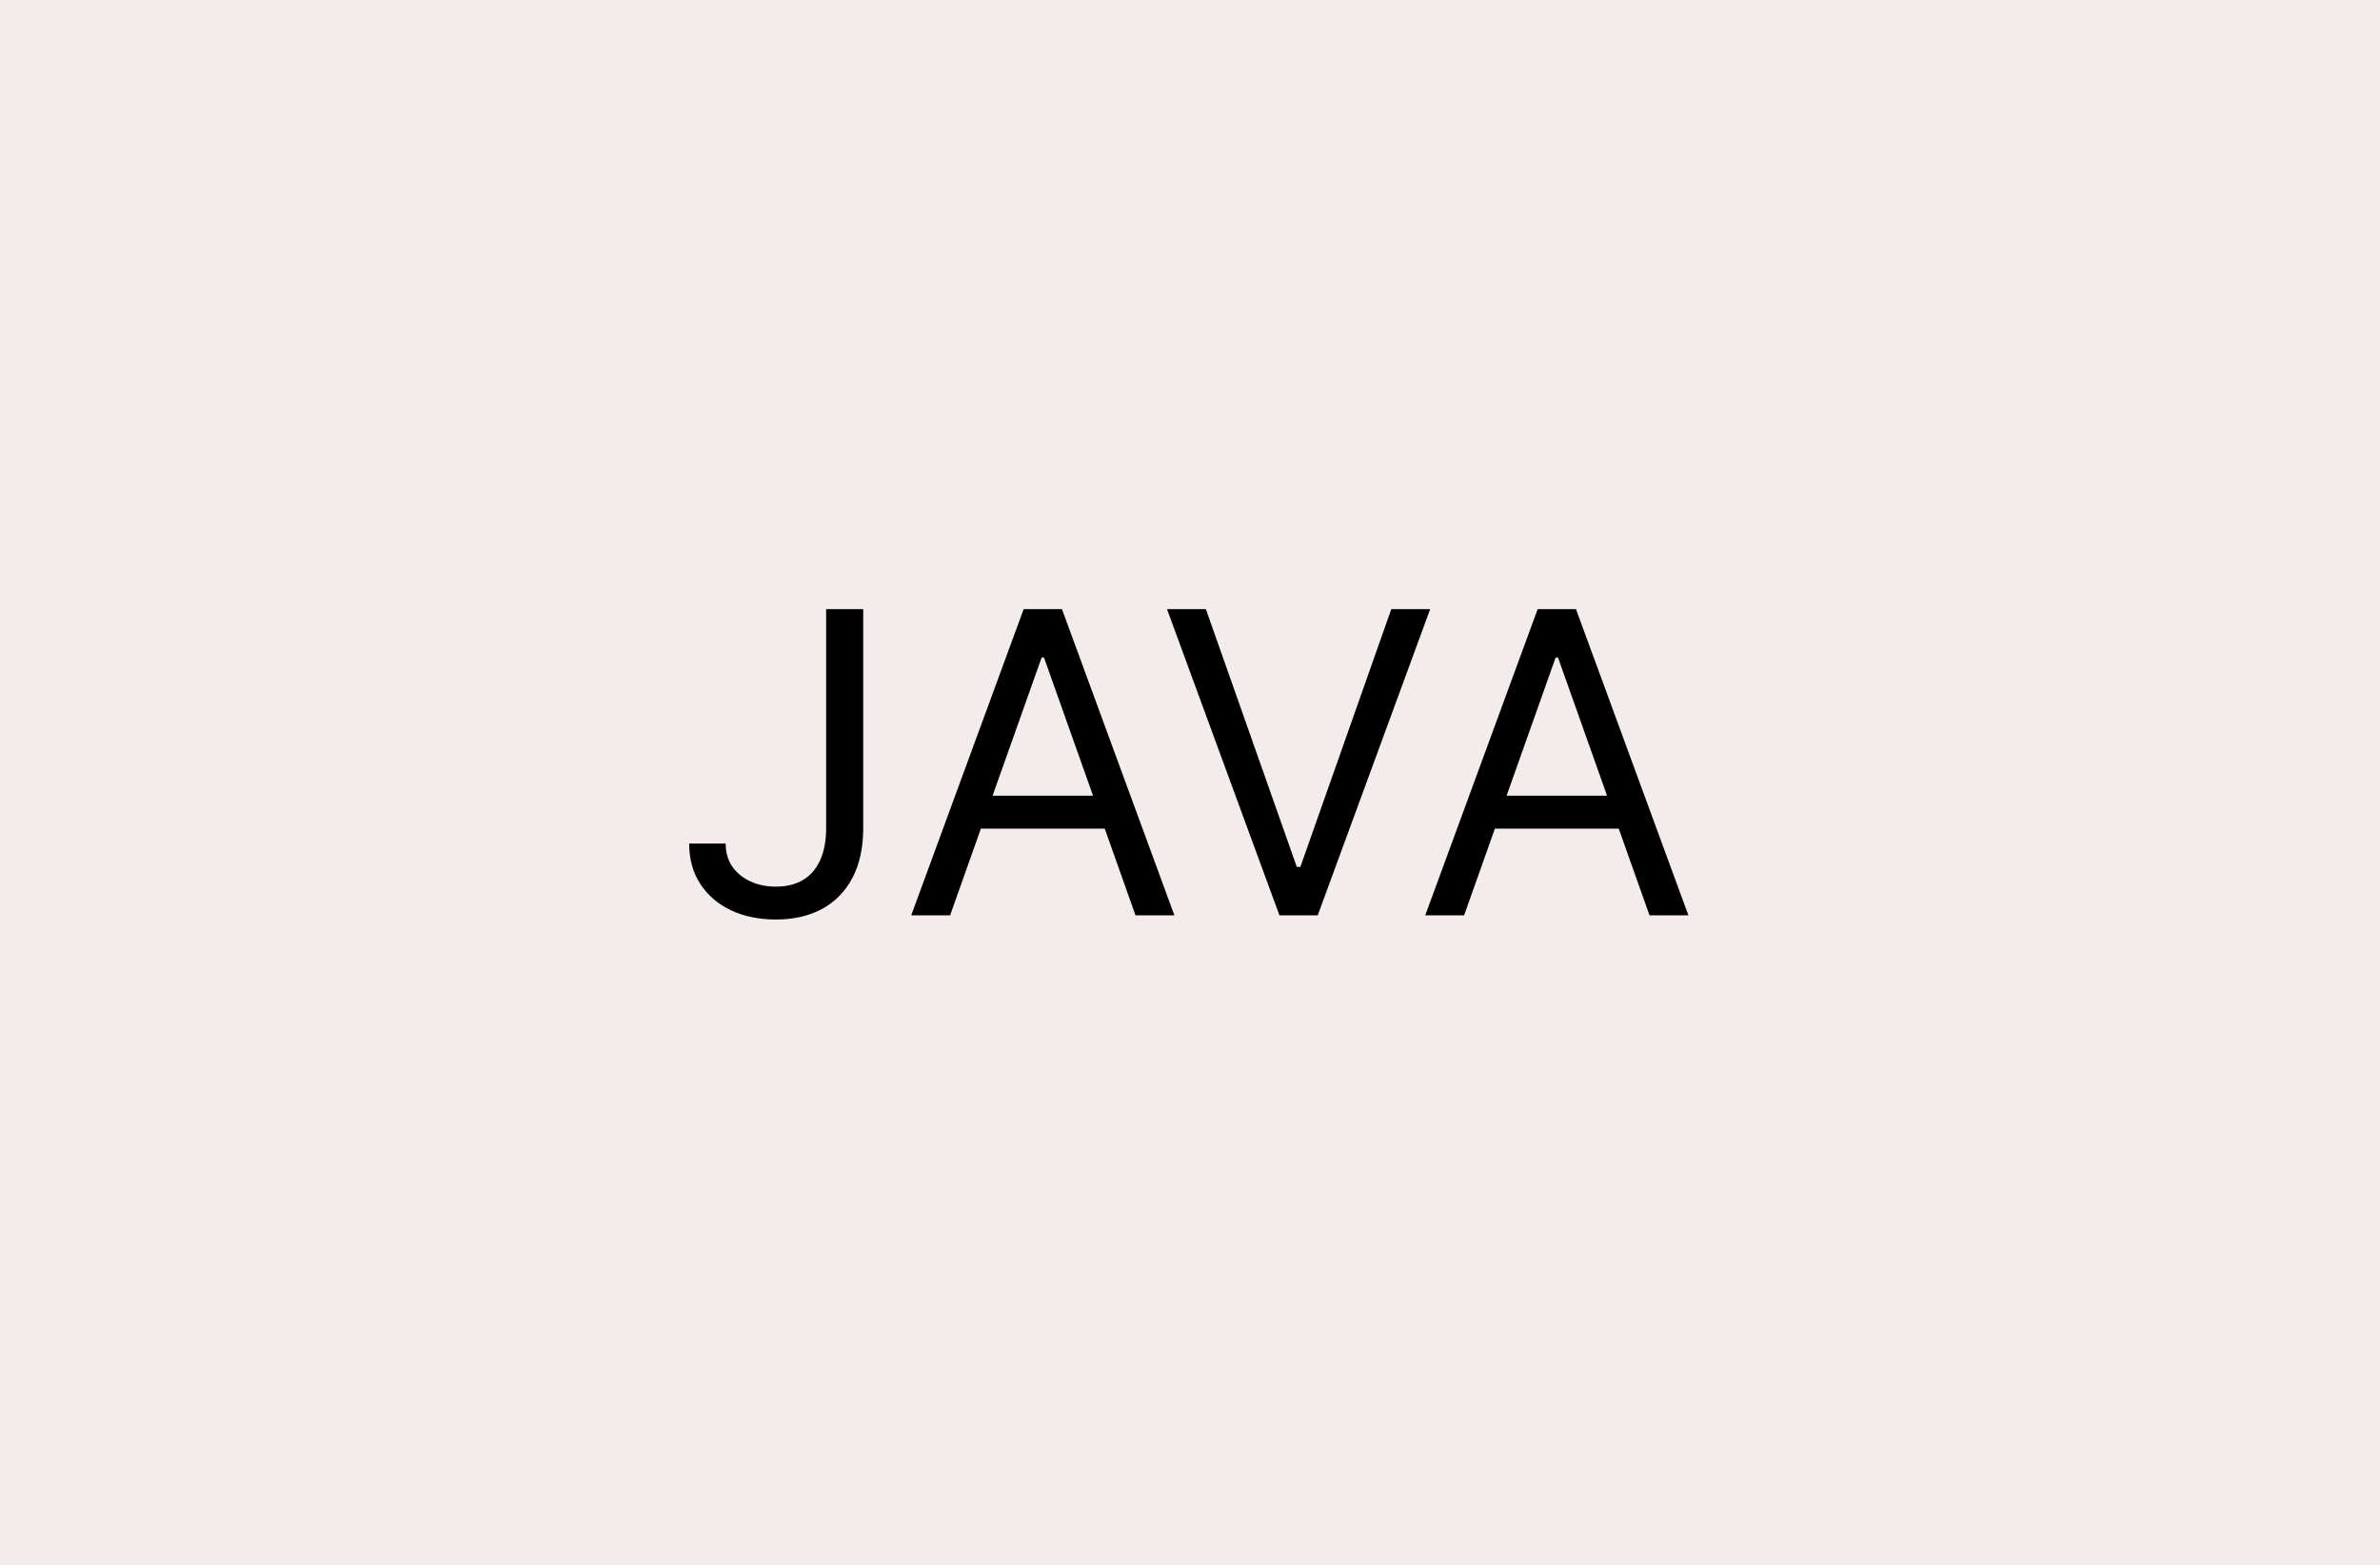 <svg width="260" height="171" viewBox="0 0 260 171" fill="none" xmlns="http://www.w3.org/2000/svg">
<rect width="260" height="171" fill="#F5F5F5"/>
<rect width="260" height="171" fill="#F3ECEA"/>
<path d="M90.251 66.546H94.302V90.46C94.302 92.595 93.91 94.408 93.126 95.9C92.341 97.392 91.236 98.524 89.809 99.298C88.383 100.071 86.7 100.457 84.762 100.457C82.932 100.457 81.304 100.125 79.878 99.461C78.451 98.786 77.329 97.827 76.513 96.586C75.696 95.344 75.287 93.869 75.287 92.159H79.273C79.273 93.106 79.507 93.934 79.976 94.642C80.455 95.339 81.108 95.883 81.936 96.276C82.764 96.668 83.706 96.864 84.762 96.864C85.927 96.864 86.918 96.619 87.735 96.129C88.552 95.638 89.172 94.92 89.597 93.972C90.033 93.014 90.251 91.843 90.251 90.46V66.546ZM103.792 100H99.545L111.829 66.546H116.011L128.295 100H124.048L114.051 71.838H113.79L103.792 100ZM105.361 86.932H122.48V90.526H105.361V86.932ZM131.734 66.546L141.666 94.707H142.058L151.99 66.546H156.237L143.953 100H139.771L127.487 66.546H131.734ZM159.945 100H155.698L167.982 66.546H172.164L184.448 100H180.2L170.203 71.838H169.942L159.945 100ZM161.513 86.932H178.632V90.526H161.513V86.932Z" fill="black"/>
</svg>
